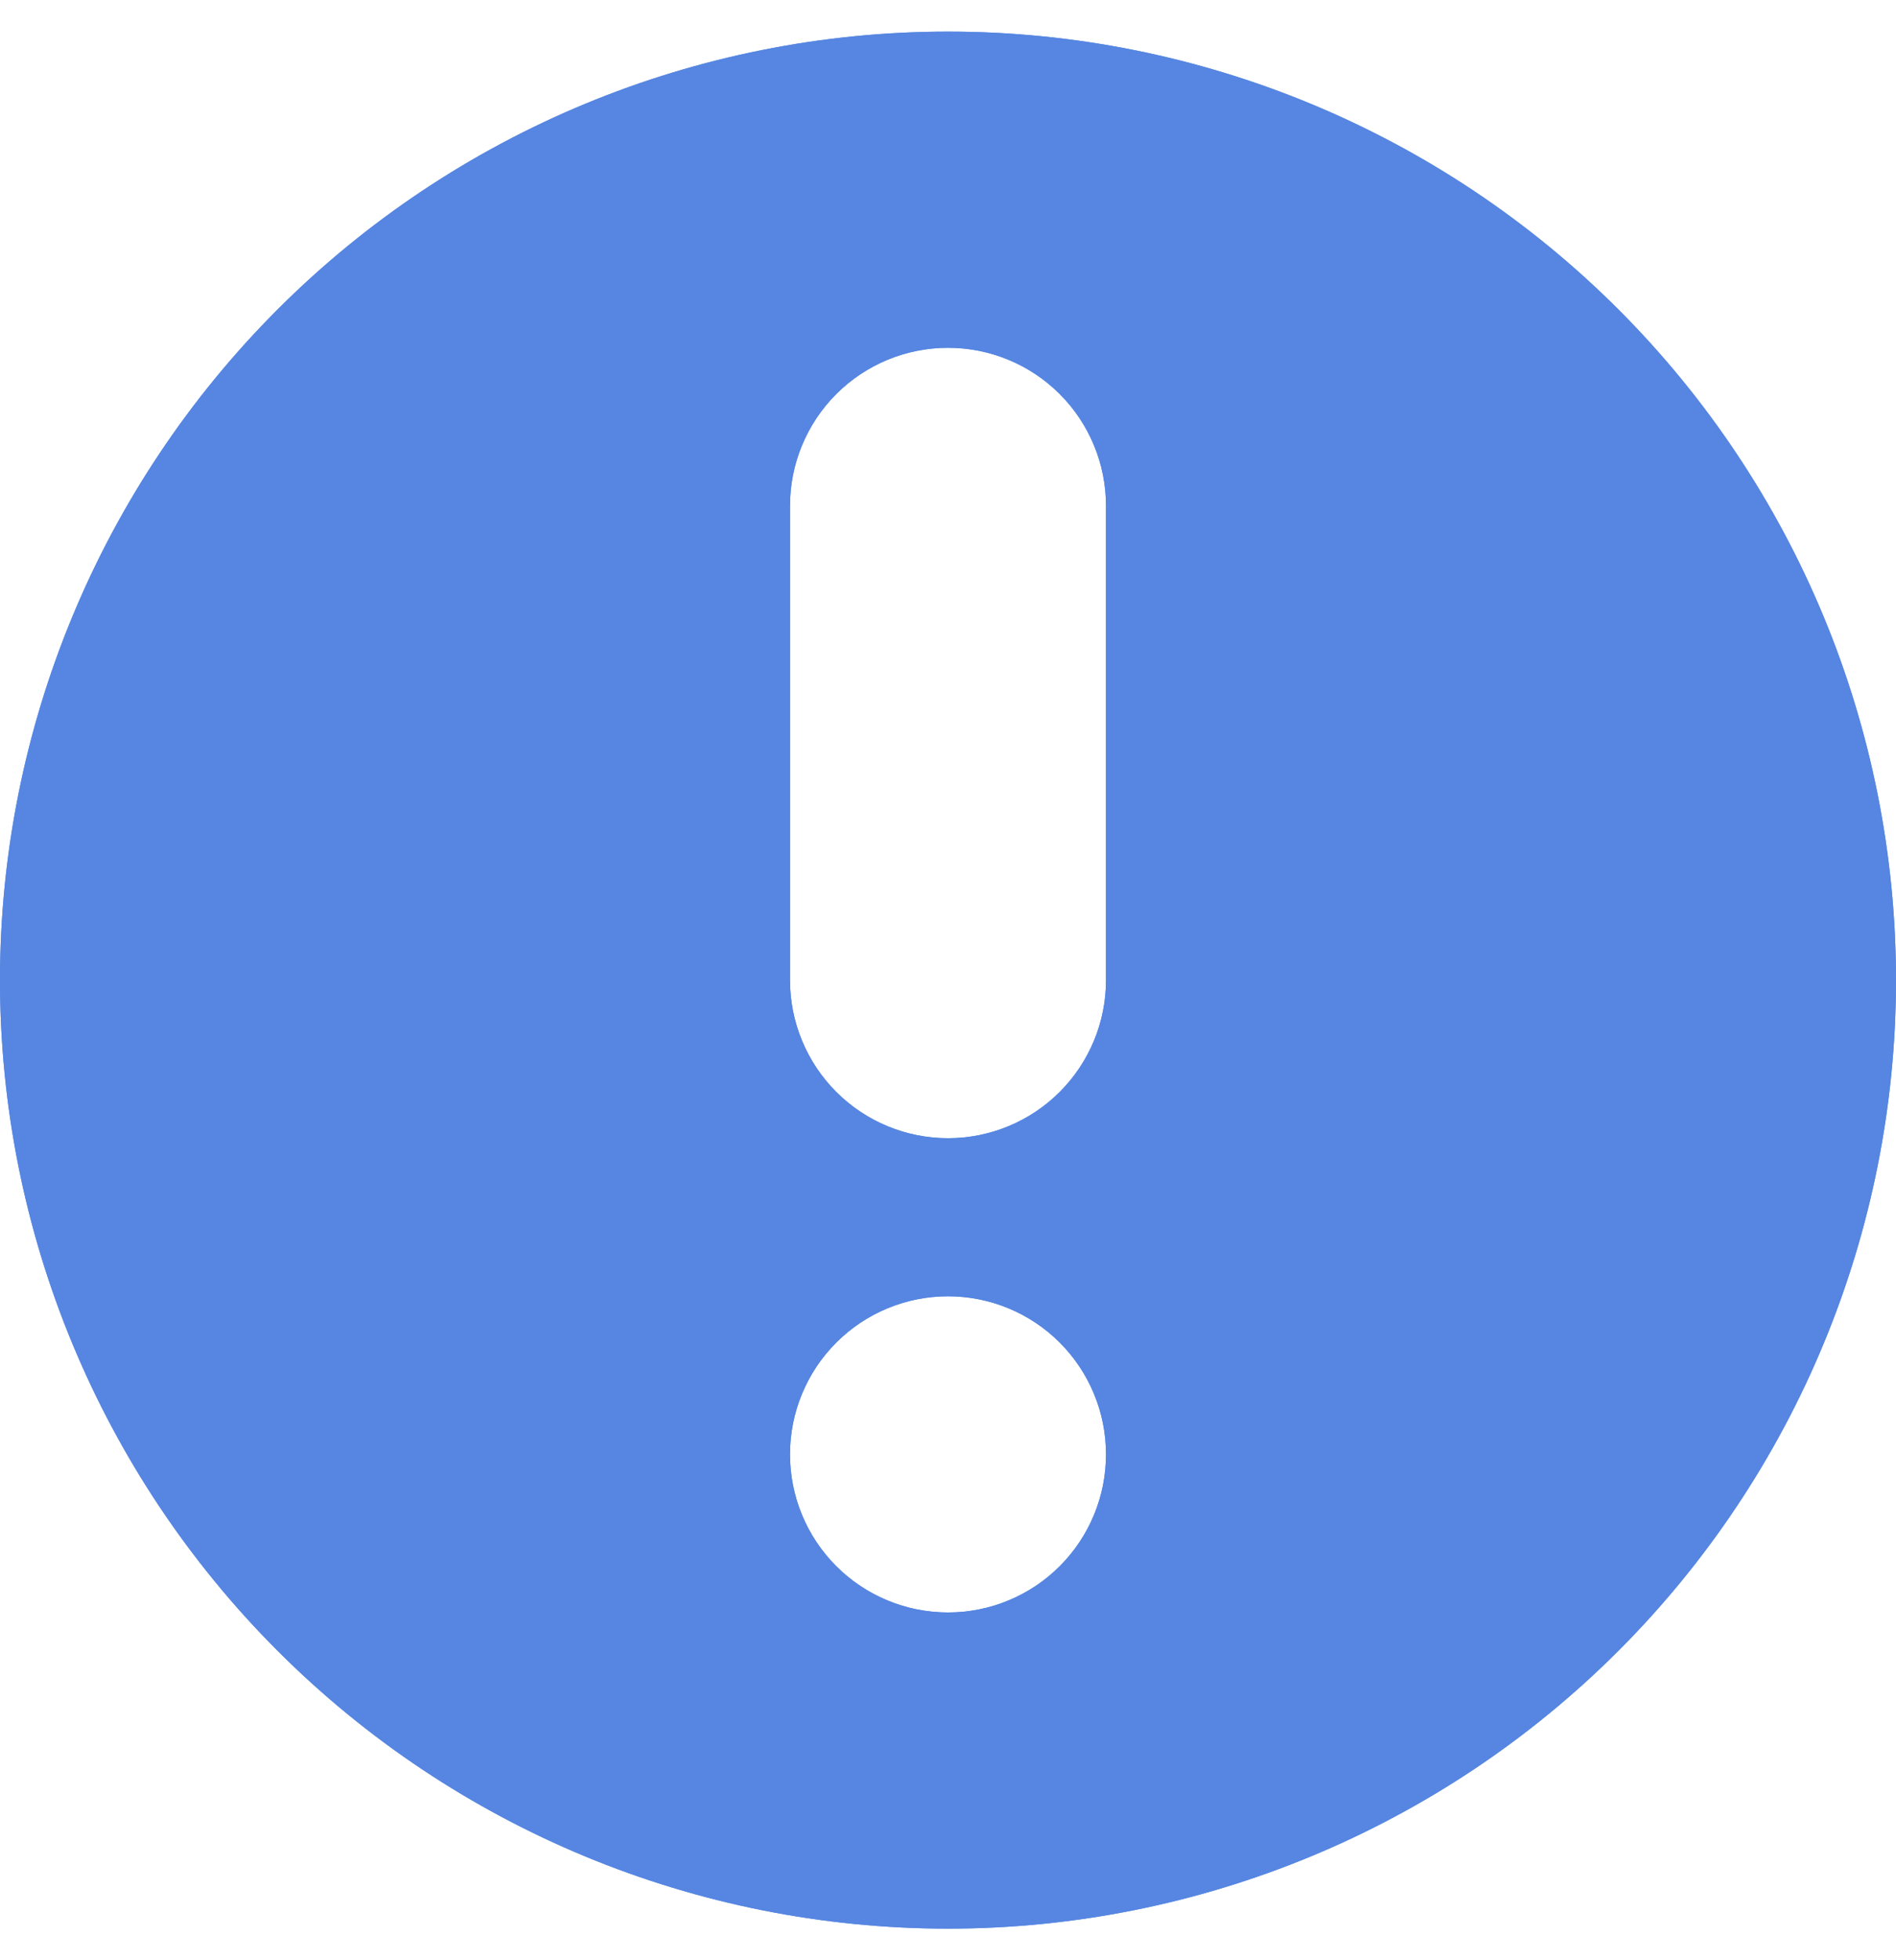 <svg width="30" height="31" viewBox="0 0 30 31" fill="none" xmlns="http://www.w3.org/2000/svg">
<g clip-path="url(#clip0_100_2684)">
<path fill-rule="evenodd" clip-rule="evenodd" d="M30 15.5C30 19.478 28.42 23.294 25.607 26.107C22.794 28.92 18.978 30.5 15 30.5C11.022 30.5 7.206 28.92 4.393 26.107C1.58 23.294 0 19.478 0 15.5C0 11.522 1.58 7.706 4.393 4.893C7.206 2.08 11.022 0.5 15 0.5C18.978 0.5 22.794 2.08 25.607 4.893C28.42 7.706 30 11.522 30 15.5ZM12.5 8C12.5 7.337 12.763 6.701 13.232 6.232C13.701 5.763 14.337 5.5 15 5.5C15.663 5.5 16.299 5.763 16.768 6.232C17.237 6.701 17.5 7.337 17.5 8V15.5C17.5 16.163 17.237 16.799 16.768 17.268C16.299 17.737 15.663 18 15 18C14.337 18 13.701 17.737 13.232 17.268C12.763 16.799 12.5 16.163 12.5 15.5V8ZM15 20.5C14.337 20.5 13.701 20.763 13.232 21.232C12.763 21.701 12.5 22.337 12.5 23C12.5 23.663 12.763 24.299 13.232 24.768C13.701 25.237 14.337 25.5 15 25.5C15.663 25.5 16.299 25.237 16.768 24.768C17.237 24.299 17.5 23.663 17.5 23C17.5 22.337 17.237 21.701 16.768 21.232C16.299 20.763 15.663 20.5 15 20.5Z" fill="#5686E1"/>
<g clip-path="url(#clip1_100_2684)">
<path fill-rule="evenodd" clip-rule="evenodd" d="M30 15.5C30 19.478 28.42 23.294 25.607 26.107C22.794 28.92 18.978 30.5 15 30.5C11.022 30.5 7.206 28.92 4.393 26.107C1.58 23.294 0 19.478 0 15.5C0 11.522 1.58 7.706 4.393 4.893C7.206 2.08 11.022 0.5 15 0.5C18.978 0.5 22.794 2.08 25.607 4.893C28.42 7.706 30 11.522 30 15.5ZM12.5 8C12.5 7.337 12.763 6.701 13.232 6.232C13.701 5.763 14.337 5.5 15 5.5C15.663 5.5 16.299 5.763 16.768 6.232C17.237 6.701 17.5 7.337 17.5 8V15.5C17.5 16.163 17.237 16.799 16.768 17.268C16.299 17.737 15.663 18 15 18C14.337 18 13.701 17.737 13.232 17.268C12.763 16.799 12.5 16.163 12.5 15.5V8ZM15 20.5C14.337 20.5 13.701 20.763 13.232 21.232C12.763 21.701 12.5 22.337 12.5 23C12.5 23.663 12.763 24.299 13.232 24.768C13.701 25.237 14.337 25.5 15 25.5C15.663 25.5 16.299 25.237 16.768 24.768C17.237 24.299 17.5 23.663 17.5 23C17.5 22.337 17.237 21.701 16.768 21.232C16.299 20.763 15.663 20.5 15 20.5Z" fill="#5686E1"/>
</g>
</g>
<defs>
<clipPath id="clip0_100_2684">
<rect width="30" height="30" fill="white" transform="translate(0 0.5)"/>
</clipPath>
<clipPath id="clip1_100_2684">
<rect width="30" height="30" fill="white" transform="translate(0 0.5)"/>
</clipPath>
</defs>
</svg>
